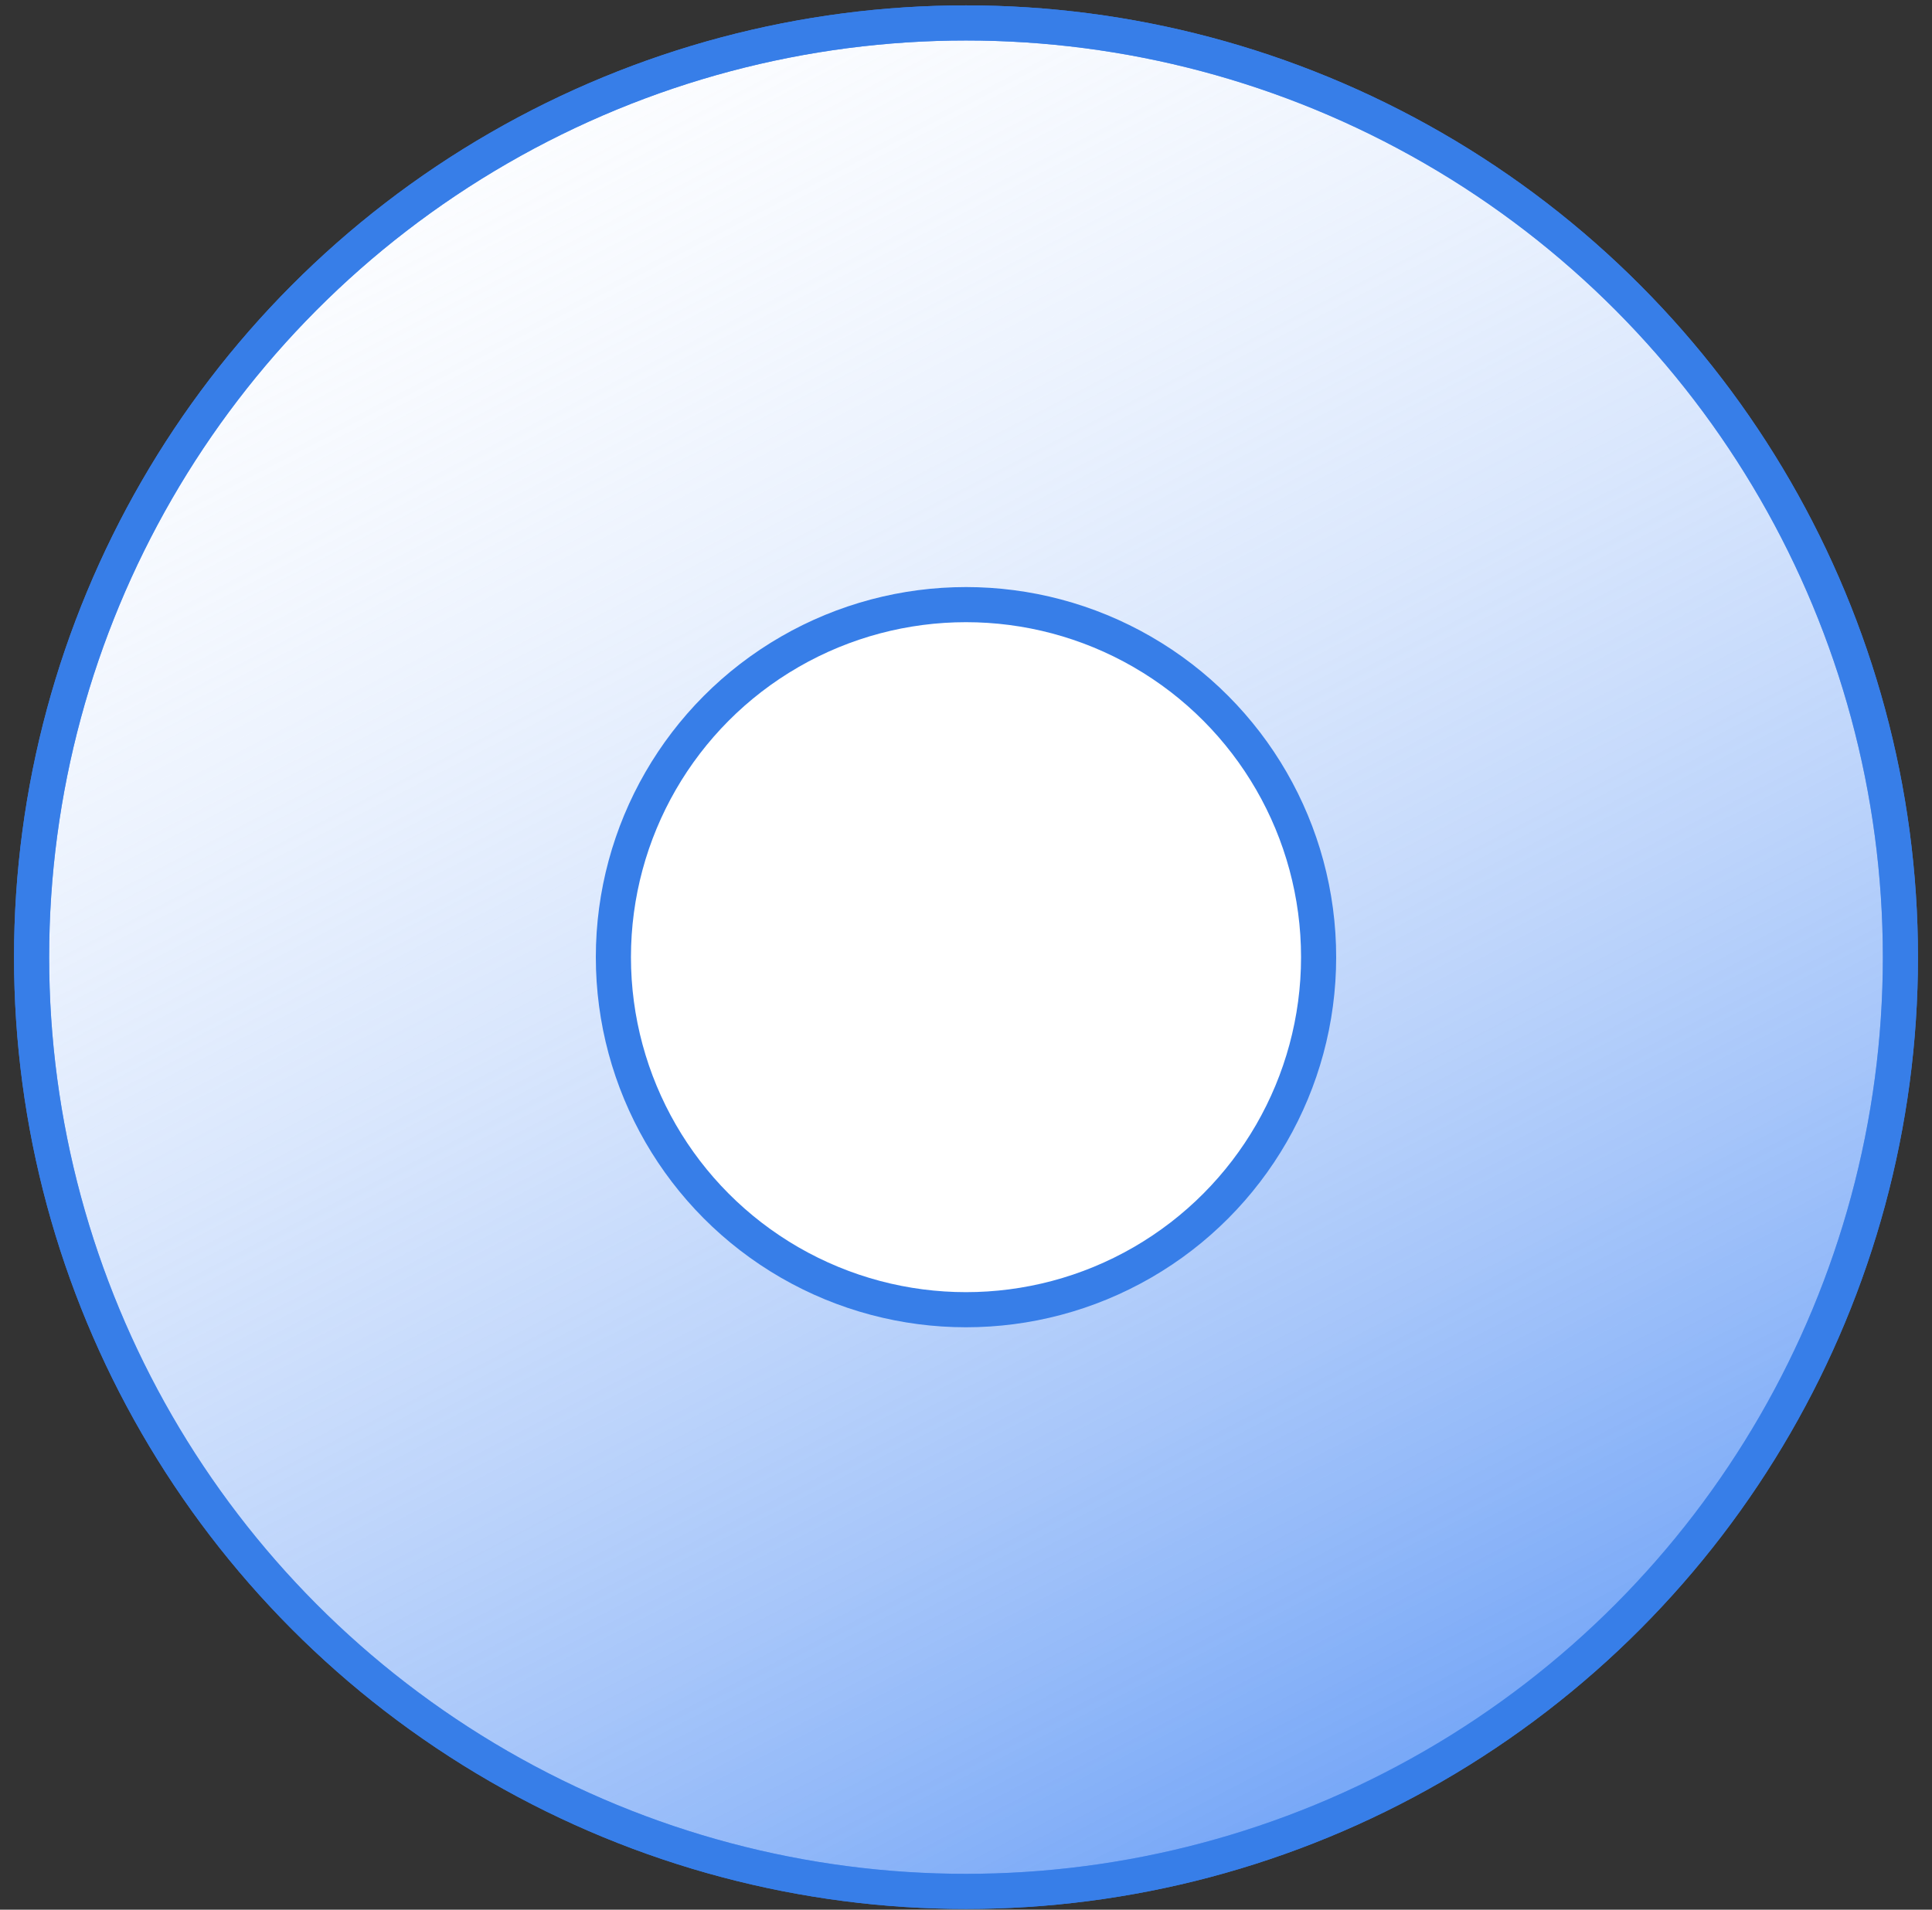 <?xml version="1.0" encoding="UTF-8"?>
<svg width="88px" height="87px" viewBox="0 0 88 87" version="1.1" xmlns="http://www.w3.org/2000/svg" xmlns:xlink="http://www.w3.org/1999/xlink">
    <rect x="0" y="0" width="88" height="87" fill="#333333" stroke="none"/>
    <!-- Generator: Sketch 50 (54983) - http://www.bohemiancoding.com/sketch -->
    <title>ic_jishu_home_part01</title>
    <desc>Created with Sketch.</desc>
    <defs>
        <linearGradient x1="83.332%" y1="112.703%" x2="21.407%" y2="-6.552%" id="linearGradient-1">
            <stop stop-color="#4285F4" offset="0%"></stop>
            <stop stop-color="#FFFFFF" stop-opacity="0.11" offset="100%"></stop>
        </linearGradient>
    </defs>
    <g id="credit" stroke="none" stroke-width="1" fill="none" fill-rule="evenodd">
        <g id="home" transform="translate(-609, -1761)" stroke="#377EE8" stroke-width="1.6">
            <g id="youshi" transform="translate(0, 1600)">
                <g id="Group-4" transform="translate(600, 150)">
                    <g id="ic_jishu_home_part01" transform="translate(10, 12)">
                        <circle id="Oval-5-Copy" fill="#FFFFFF" cx="43" cy="42.606" r="42.561"></circle>
                        <circle id="Oval-5-Copy" fill="url(#linearGradient-1)" cx="43" cy="42.606" r="42.561"></circle>
                        <circle id="Oval-5-Copy-2" fill="#FFFFFF" cx="43" cy="42.606" r="16.061"></circle>
                    </g>
                </g>
            </g>
        </g>
    </g>
</svg>